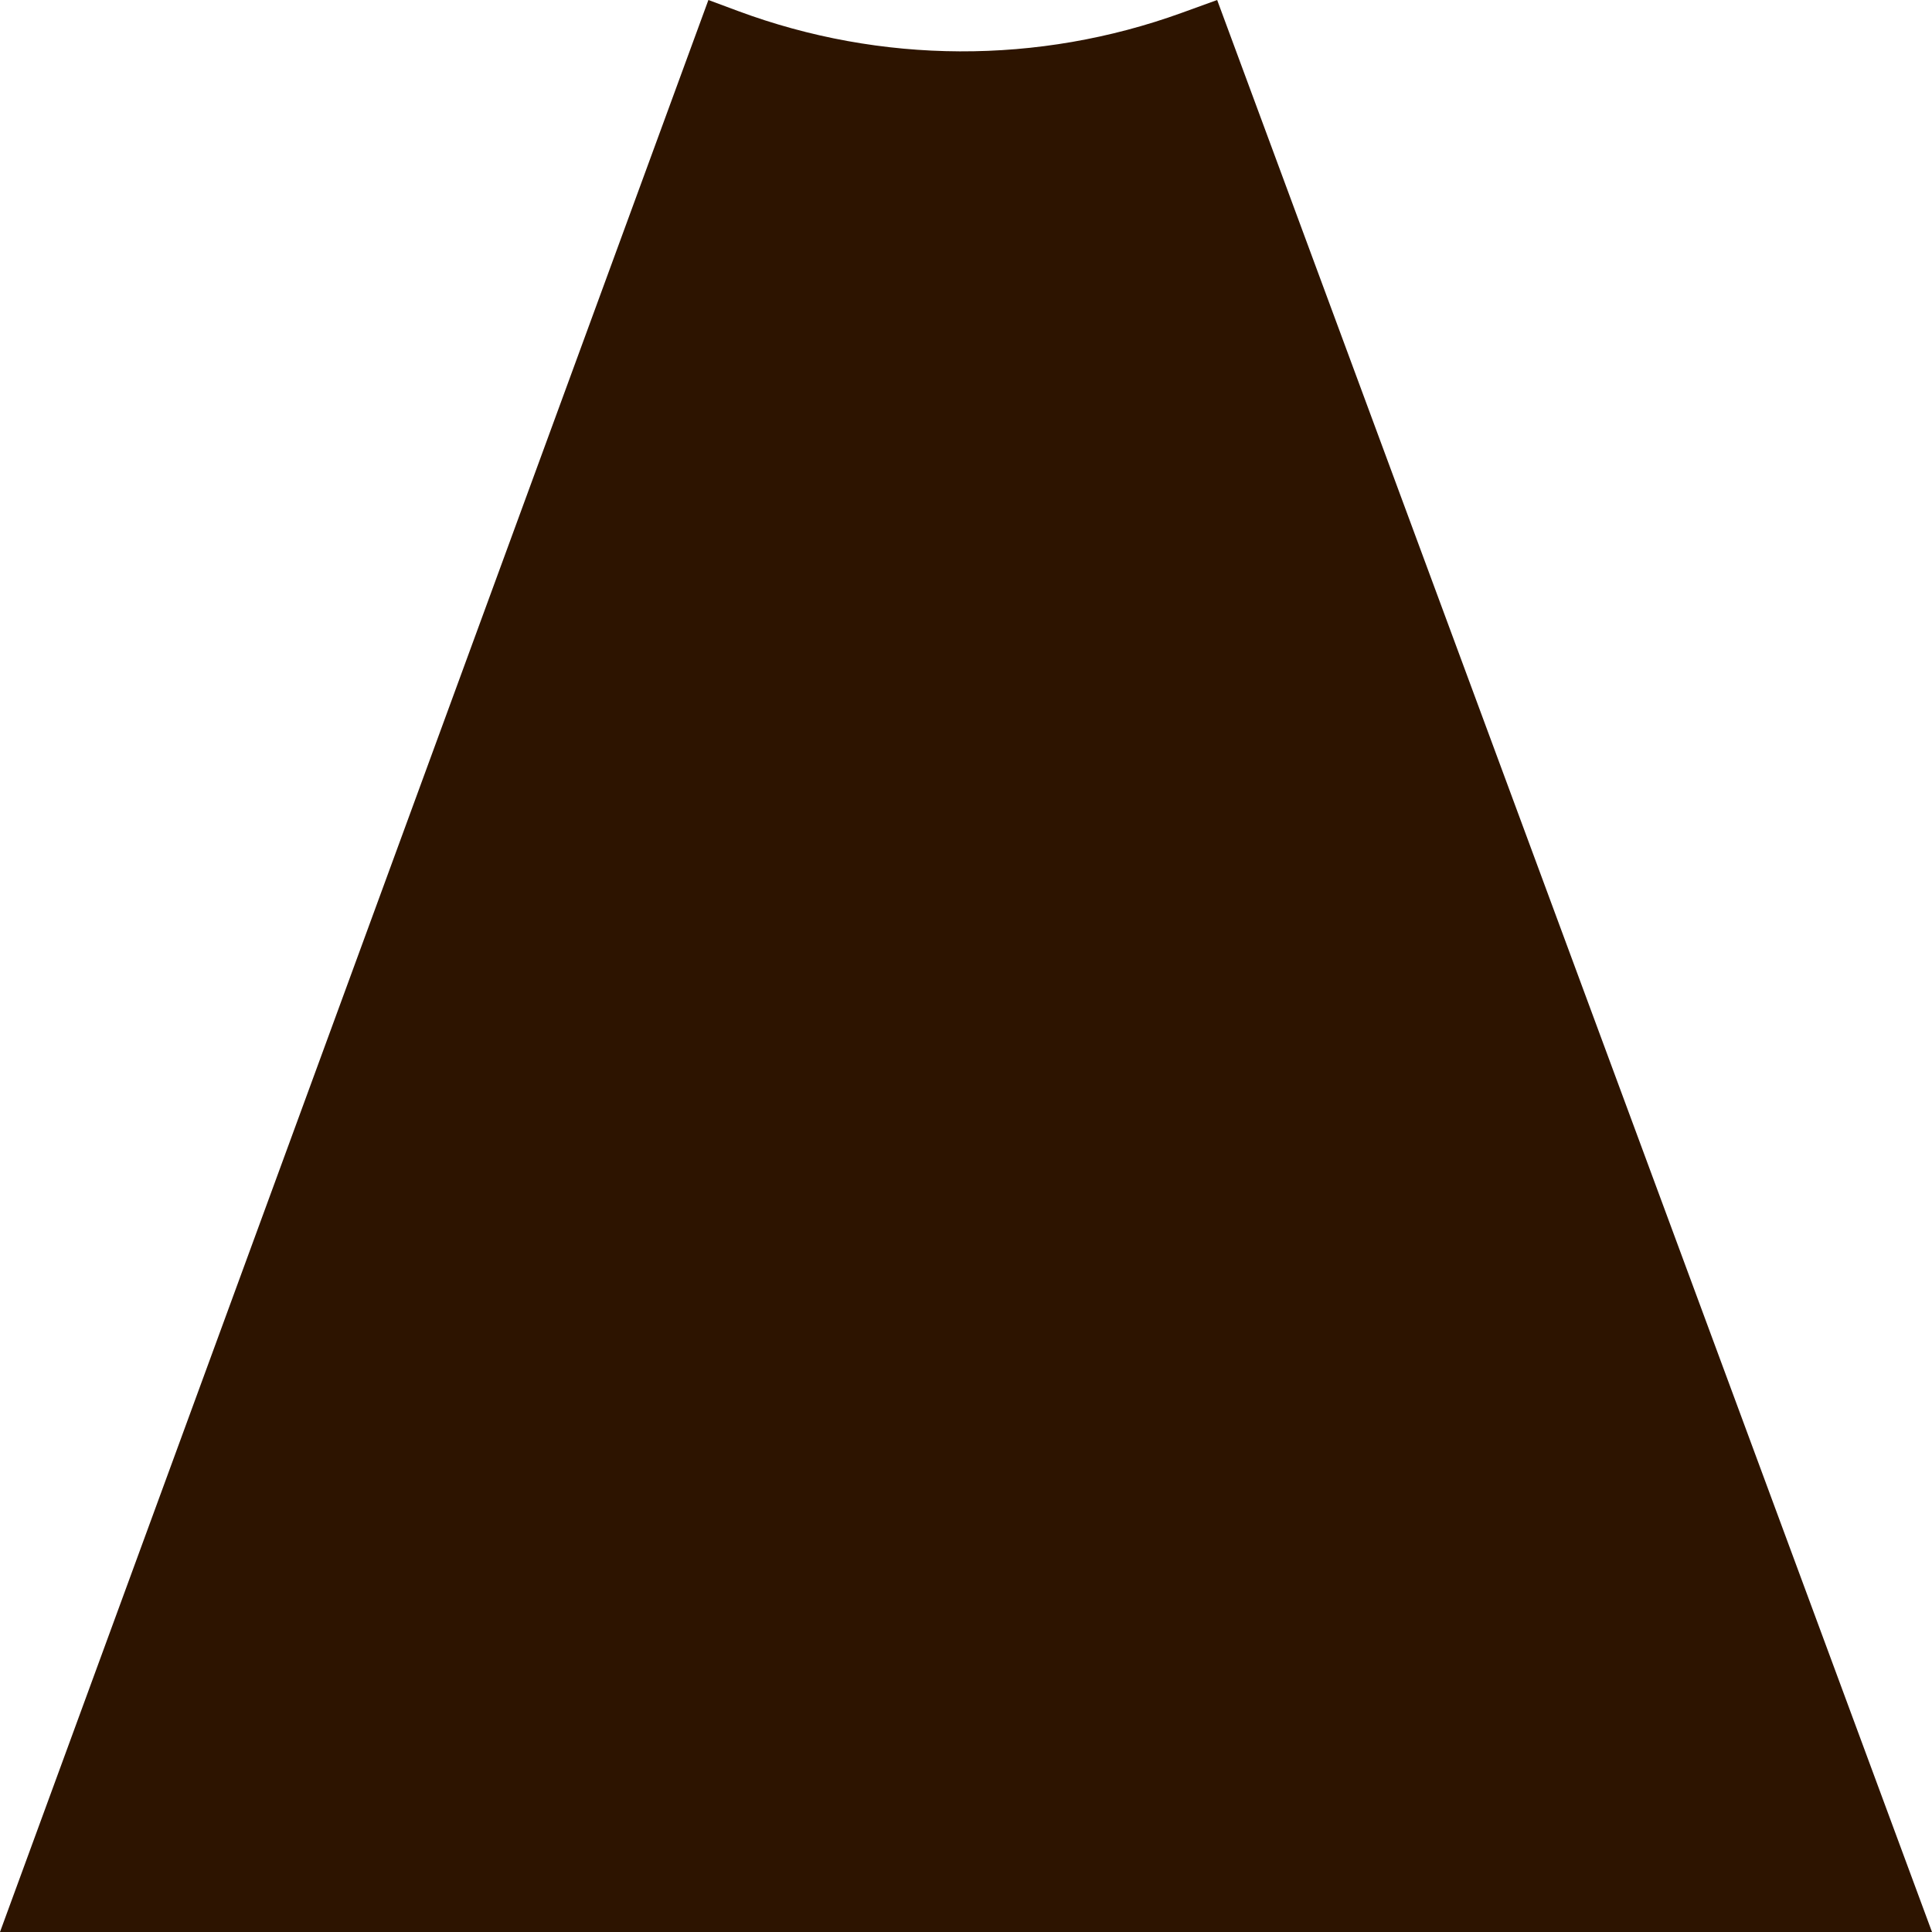 <svg width="300" height="300" viewBox="0 0 300 300" fill="none" xmlns="http://www.w3.org/2000/svg">
<path d="M110 0L114.587 1.706C136.804 9.966 161.233 10.066 183.516 1.988L189 0L300 300H0L110 0Z" fill="#2D1400"/>
</svg>
